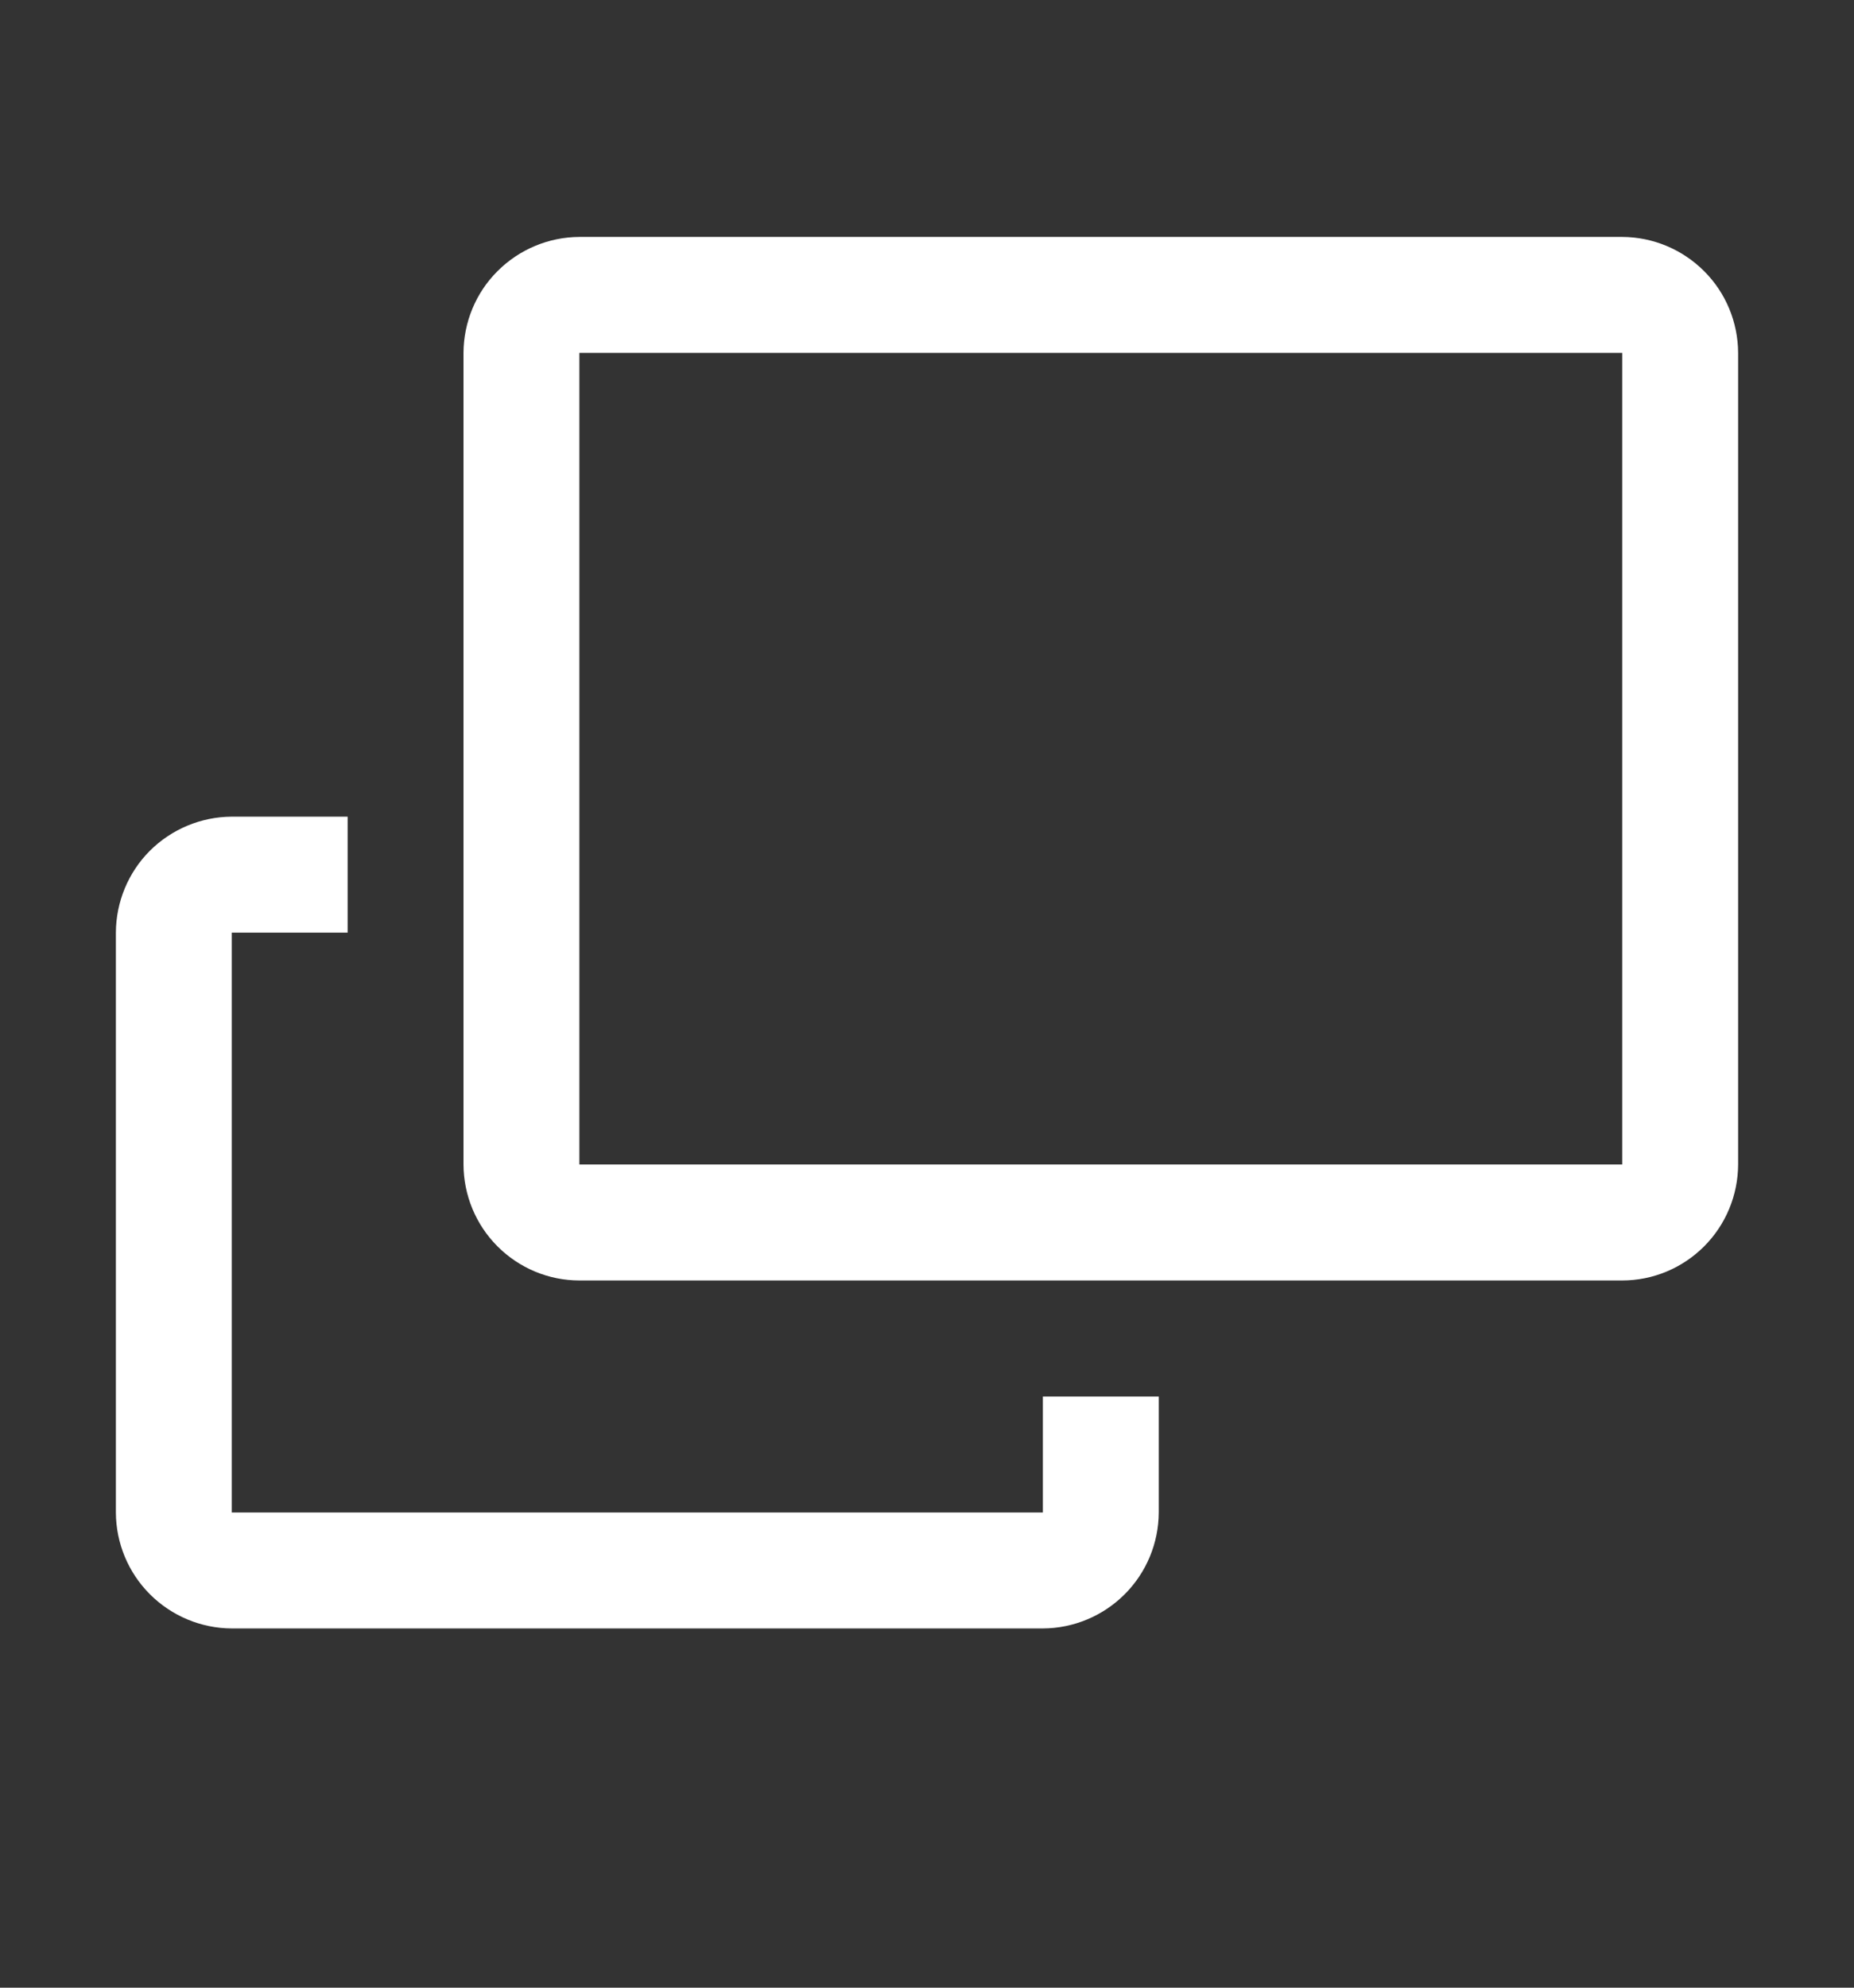 <svg width="14" height="15" viewBox="0 0 14 15" fill="none" xmlns="http://www.w3.org/2000/svg">
<rect x="0" y="0" width="14" height="15" fill="#333333" stroke="none"/>
<path d="M12.25 1.788H4.375C4.143 1.789 3.921 1.882 3.757 2.046C3.593 2.209 3.501 2.432 3.5 2.663V8.788C3.501 9.02 3.593 9.242 3.757 9.406C3.921 9.57 4.143 9.663 4.375 9.663H12.25C12.482 9.663 12.704 9.57 12.868 9.406C13.032 9.242 13.124 9.02 13.125 8.788V2.663C13.124 2.432 13.032 2.209 12.868 2.046C12.704 1.882 12.482 1.789 12.25 1.788ZM12.25 8.788H4.375V2.663H12.25V8.788Z" fill="white"/>
<path d="M7.875 11.414H1.75V7.038H2.625V6.163H1.75C1.518 6.164 1.296 6.257 1.132 6.42C0.968 6.584 0.876 6.807 0.875 7.038V11.414C0.876 11.645 0.968 11.867 1.132 12.031C1.296 12.195 1.518 12.288 1.75 12.289H7.875C8.107 12.288 8.329 12.195 8.493 12.031C8.657 11.867 8.749 11.645 8.75 11.414V10.539H7.875V11.414Z" fill="white"/>
</svg>
